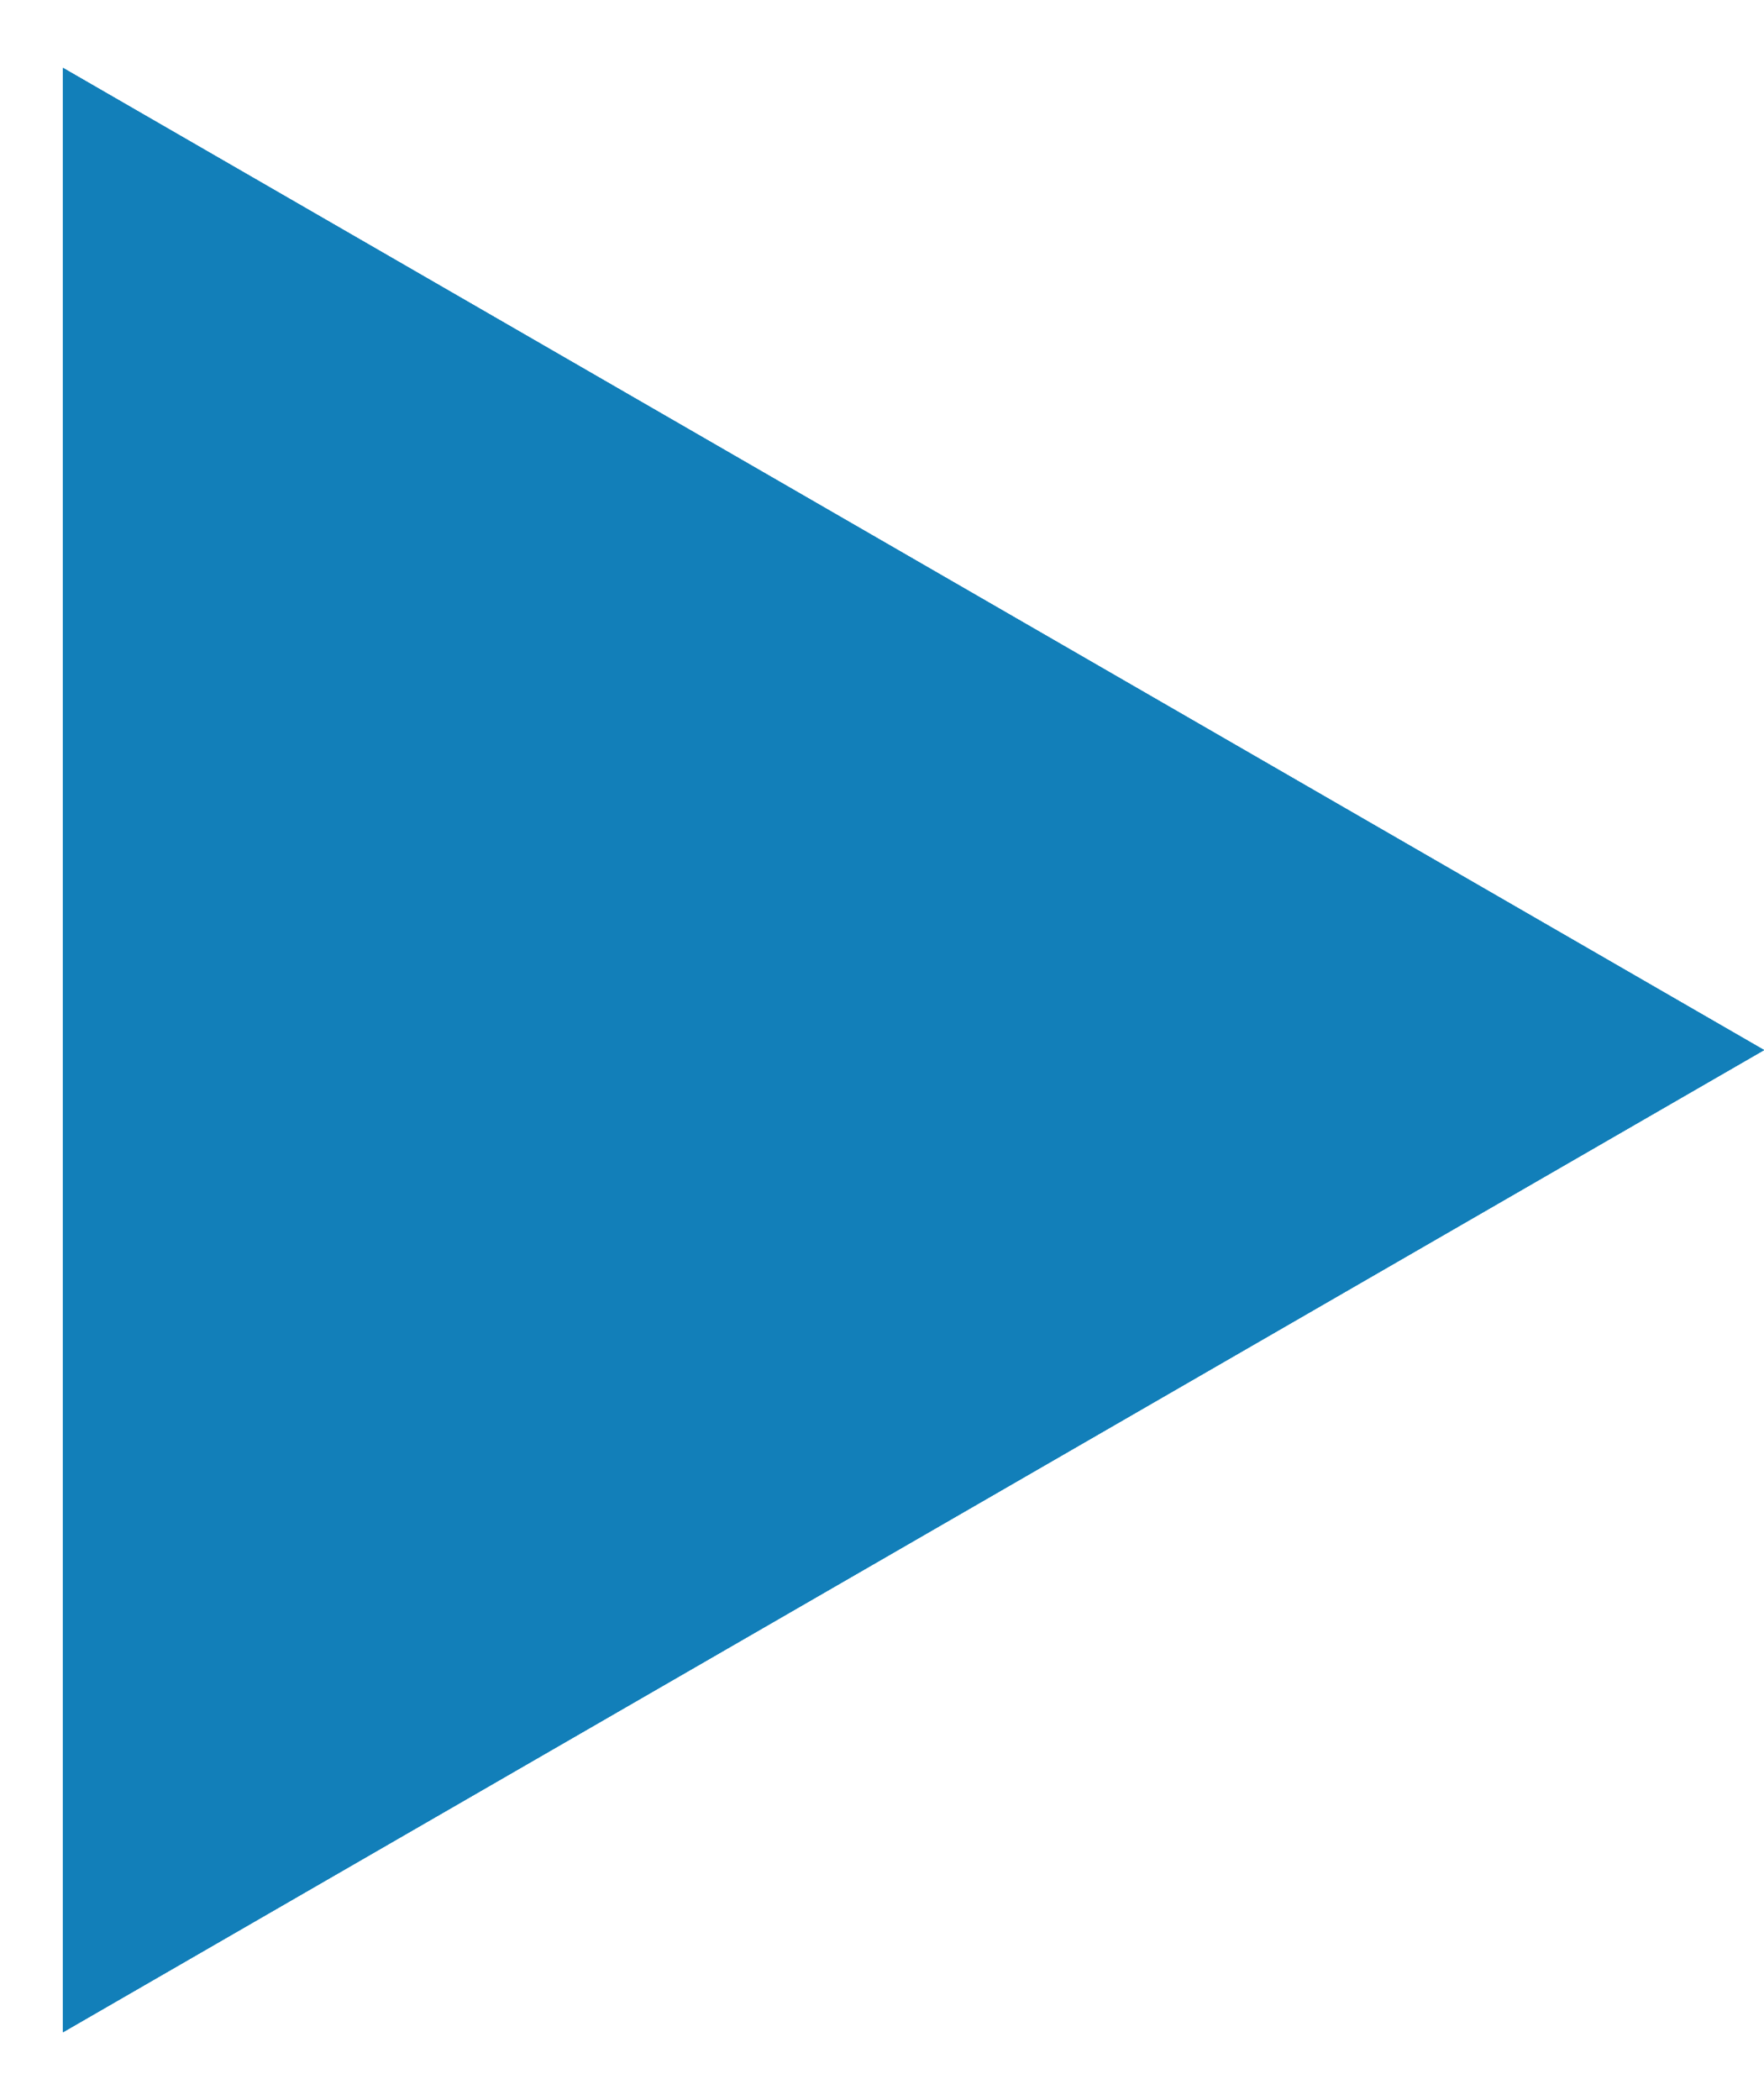 <svg width="21" height="25" viewBox="0 0 21 25" fill="none" xmlns="http://www.w3.org/2000/svg">
<path d="M21 12.5L0.75 0.809V24.191L21 12.5Z" fill="#127FB9"/>
<path d="M21 12.5L0.75 0.809V24.191L21 12.5Z" fill="#127FB9"/>
<path d="M21 12.5L0.75 0.809V24.191L21 12.5Z" fill="#127FB9"/>
<path d="M21 12.5L0.75 0.809V24.191L21 12.5Z" fill="#127FB9"/>
</svg>
